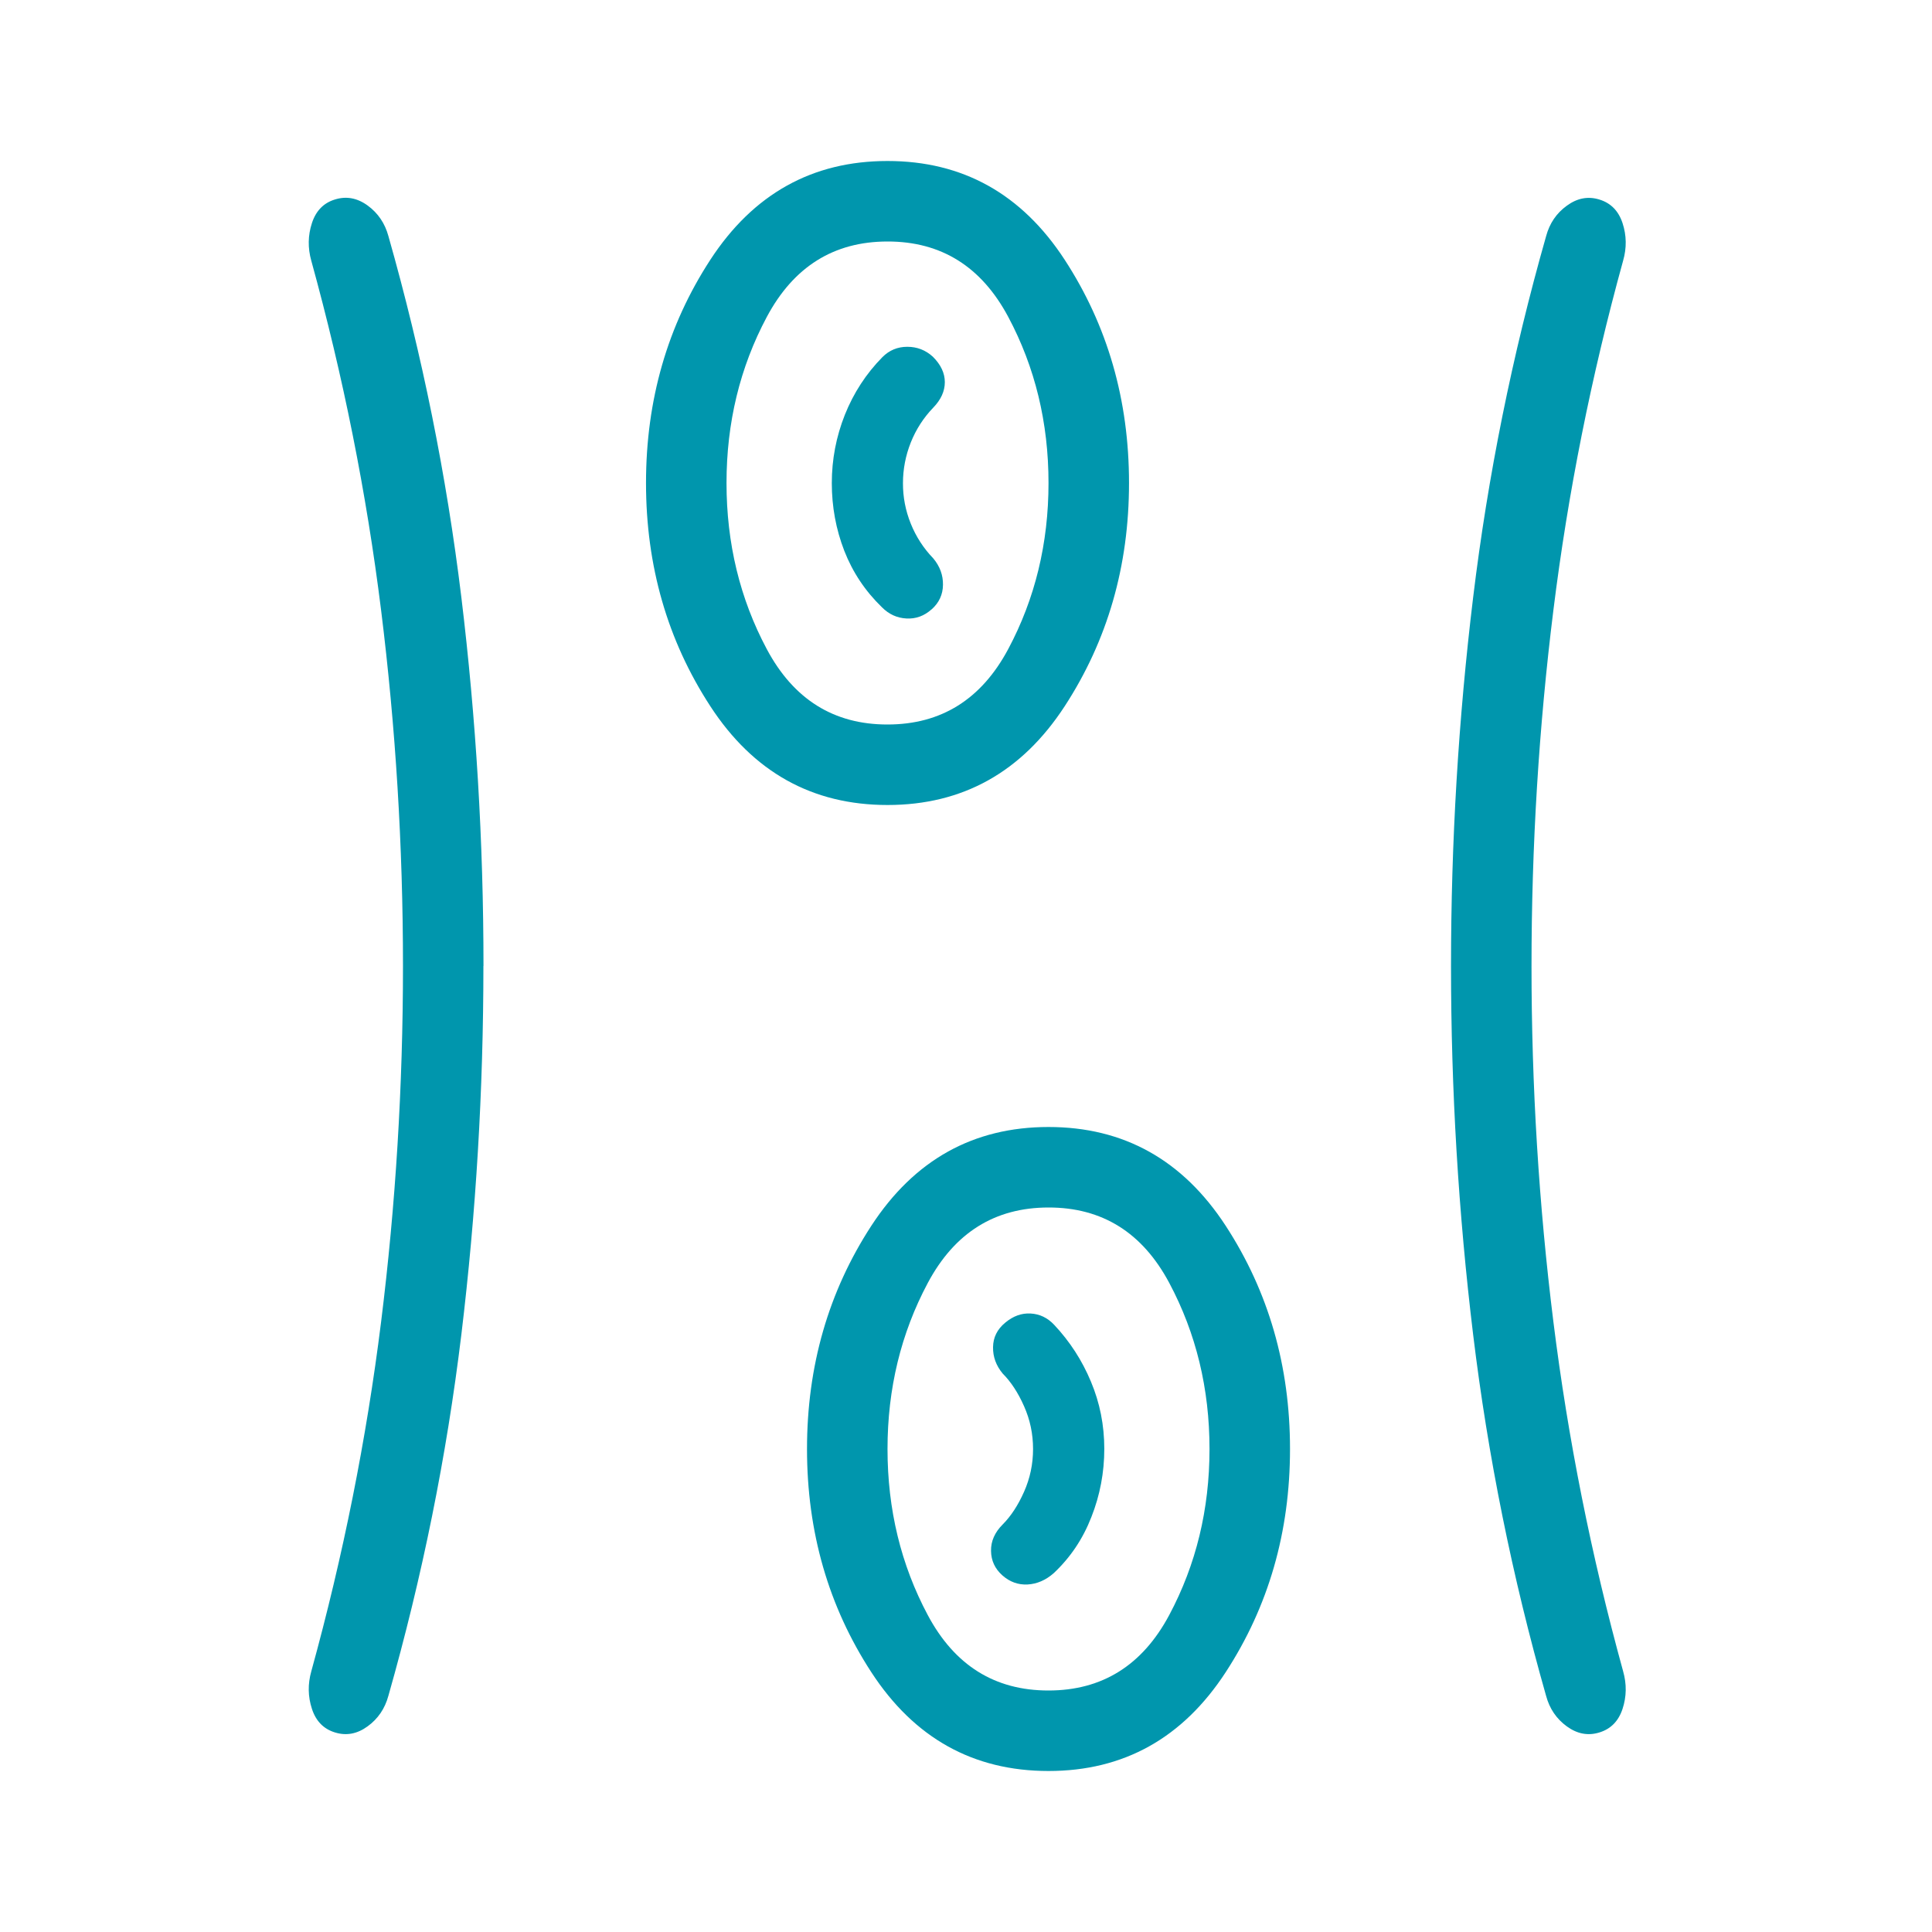 <svg xmlns="http://www.w3.org/2000/svg" width="250" height="250" viewBox="0 0 24 24"><path fill="#0096ad" d="M13.025 22q-1.402 0-2.201-1.227q-.799-1.227-.799-2.773t.799-2.773Q11.624 14 13.025 14t2.201 1.227q.799 1.227.799 2.773t-.799 2.773Q14.426 22 13.025 22Zm-7.02-10q0 2.312-.274 4.58q-.275 2.268-.906 4.485q-.065.24-.258.38q-.194.142-.406.076q-.212-.065-.286-.293q-.075-.228-.008-.466q.595-2.158.867-4.34q.272-2.184.272-4.422t-.272-4.421q-.272-2.183-.867-4.34Q3.8 3 3.875 2.771t.286-.293q.212-.066.406.075q.193.141.258.38q.63 2.218.906 4.486q.275 2.268.275 4.58Zm13.02 0q0 2.238.272 4.421t.866 4.34q.068.239-.007.467t-.287.293q-.211.066-.405-.075q-.194-.141-.258-.38q-.631-2.218-.906-4.486T18.025 12t.275-4.58q.275-2.268.906-4.485q.064-.24.258-.38q.194-.142.405-.076q.212.065.287.293q.075.228.007.466q-.595 2.158-.866 4.34q-.272 2.184-.272 4.422Zm-6 9q1 0 1.5-.938t.5-2.062q0-1.125-.5-2.063t-1.5-.937q-1 0-1.5.938t-.5 2.062q0 1.125.5 2.063t1.5.937Zm-.573-1.43q.138.122.313.113q.175-.01.323-.139q.312-.292.47-.7q.16-.406.16-.846q0-.44-.166-.835q-.165-.396-.458-.707q-.123-.13-.291-.139q-.168-.01-.316.114q-.149.123-.151.304q-.003.18.12.328q.154.154.265.405q.112.251.112.532q0 .28-.112.532q-.111.25-.265.405q-.148.148-.145.328q.002.181.14.304ZM11.025 10q-1.402 0-2.201-1.227Q8.025 7.546 8.025 6t.799-2.773Q9.624 2 11.025 2t2.201 1.227q.799 1.227.799 2.773t-.799 2.773Q12.426 10 11.025 10Zm0-1q1 0 1.5-.938t.5-2.062q0-1.125-.5-2.063T11.025 3q-1 0-1.5.938T9.025 6q0 1.125.5 2.063t1.5.937Zm.548-1.43q.139-.124.141-.305q.003-.18-.12-.328q-.182-.189-.28-.432t-.097-.503q0-.26.097-.505q.098-.245.28-.434q.143-.148.143-.316t-.149-.316q-.135-.123-.317-.123t-.31.129q-.303.308-.466.716q-.162.408-.162.848q0 .441.155.841q.156.4.468.702q.129.13.304.139q.175.01.313-.114ZM11.025 6Zm2 12Z"/></svg>